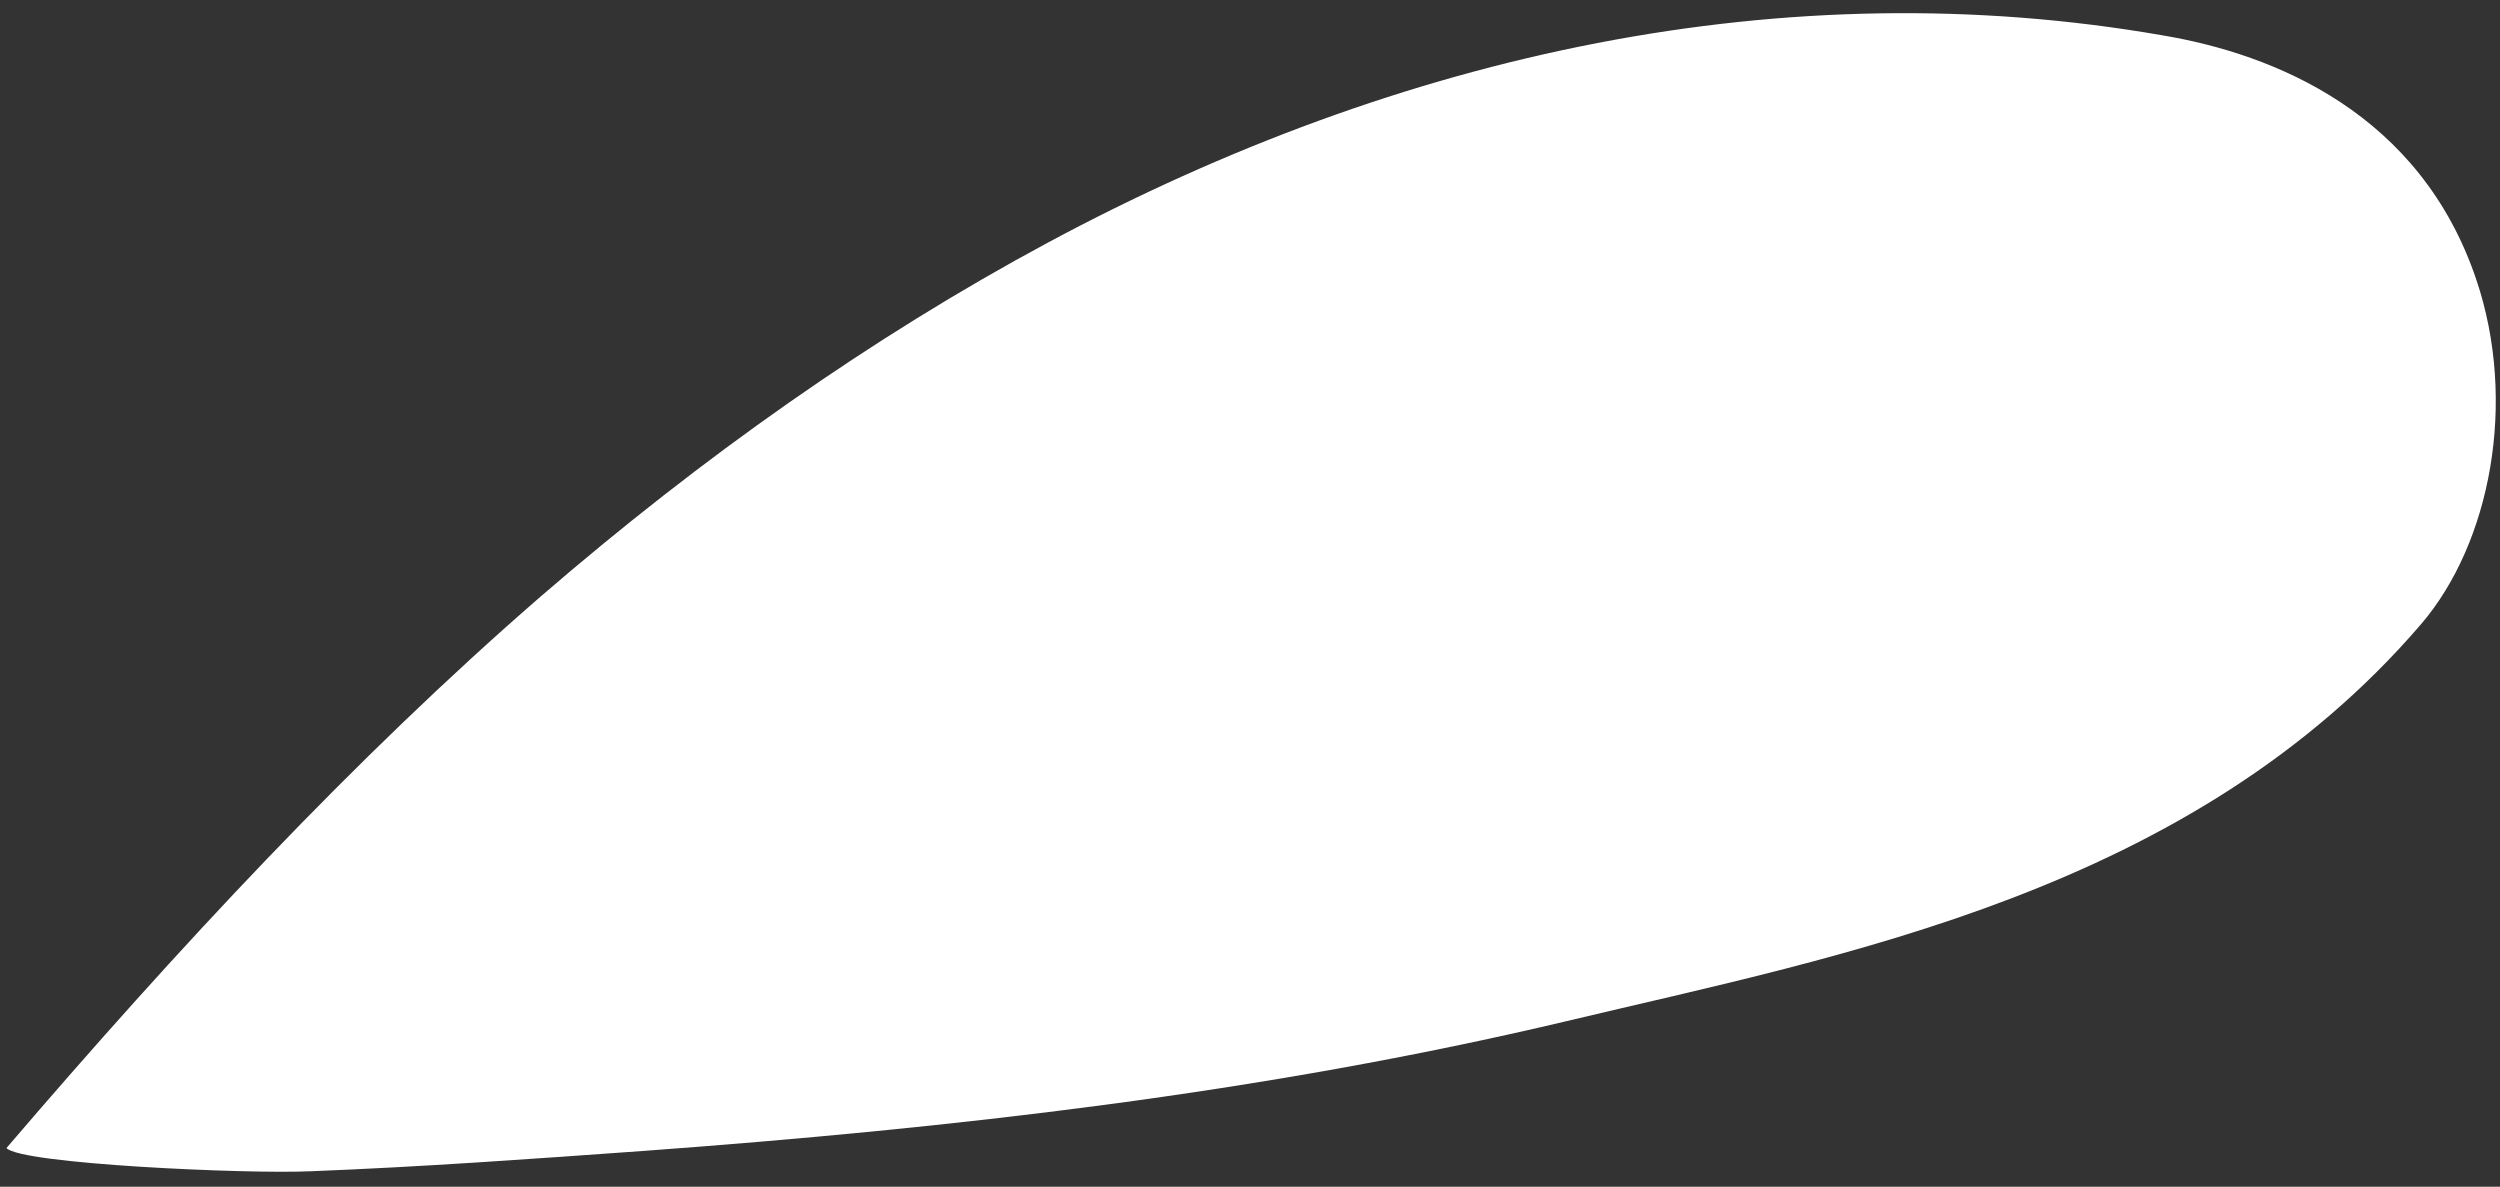 <?xml version="1.0" encoding="UTF-8" standalone="no"?><svg width='158' height='75' viewBox='0 0 158 75' fill='none' xmlns='http://www.w3.org/2000/svg'>
<rect x="0" y="0" width="158" height="75" fill="#333333" stroke="none"/>
<path d='M19.622 74.024C26.63 73.749 33.639 73.244 40.648 72.74C59.983 71.319 79.711 69.118 99.015 64.534C116.507 60.362 138.47 56.374 153.002 39.458C157.412 34.323 159.104 25.384 156.506 17.682C152.971 7.184 143.787 3.424 136.658 2.232C112.942 -1.894 88.653 3.287 66.206 15.344C55.119 21.303 44.394 28.868 34.153 37.715C22.371 47.939 11.162 59.996 0.408 72.557C1.314 73.565 15.634 74.207 19.591 74.024H19.622Z' fill='white'/>
</svg>
